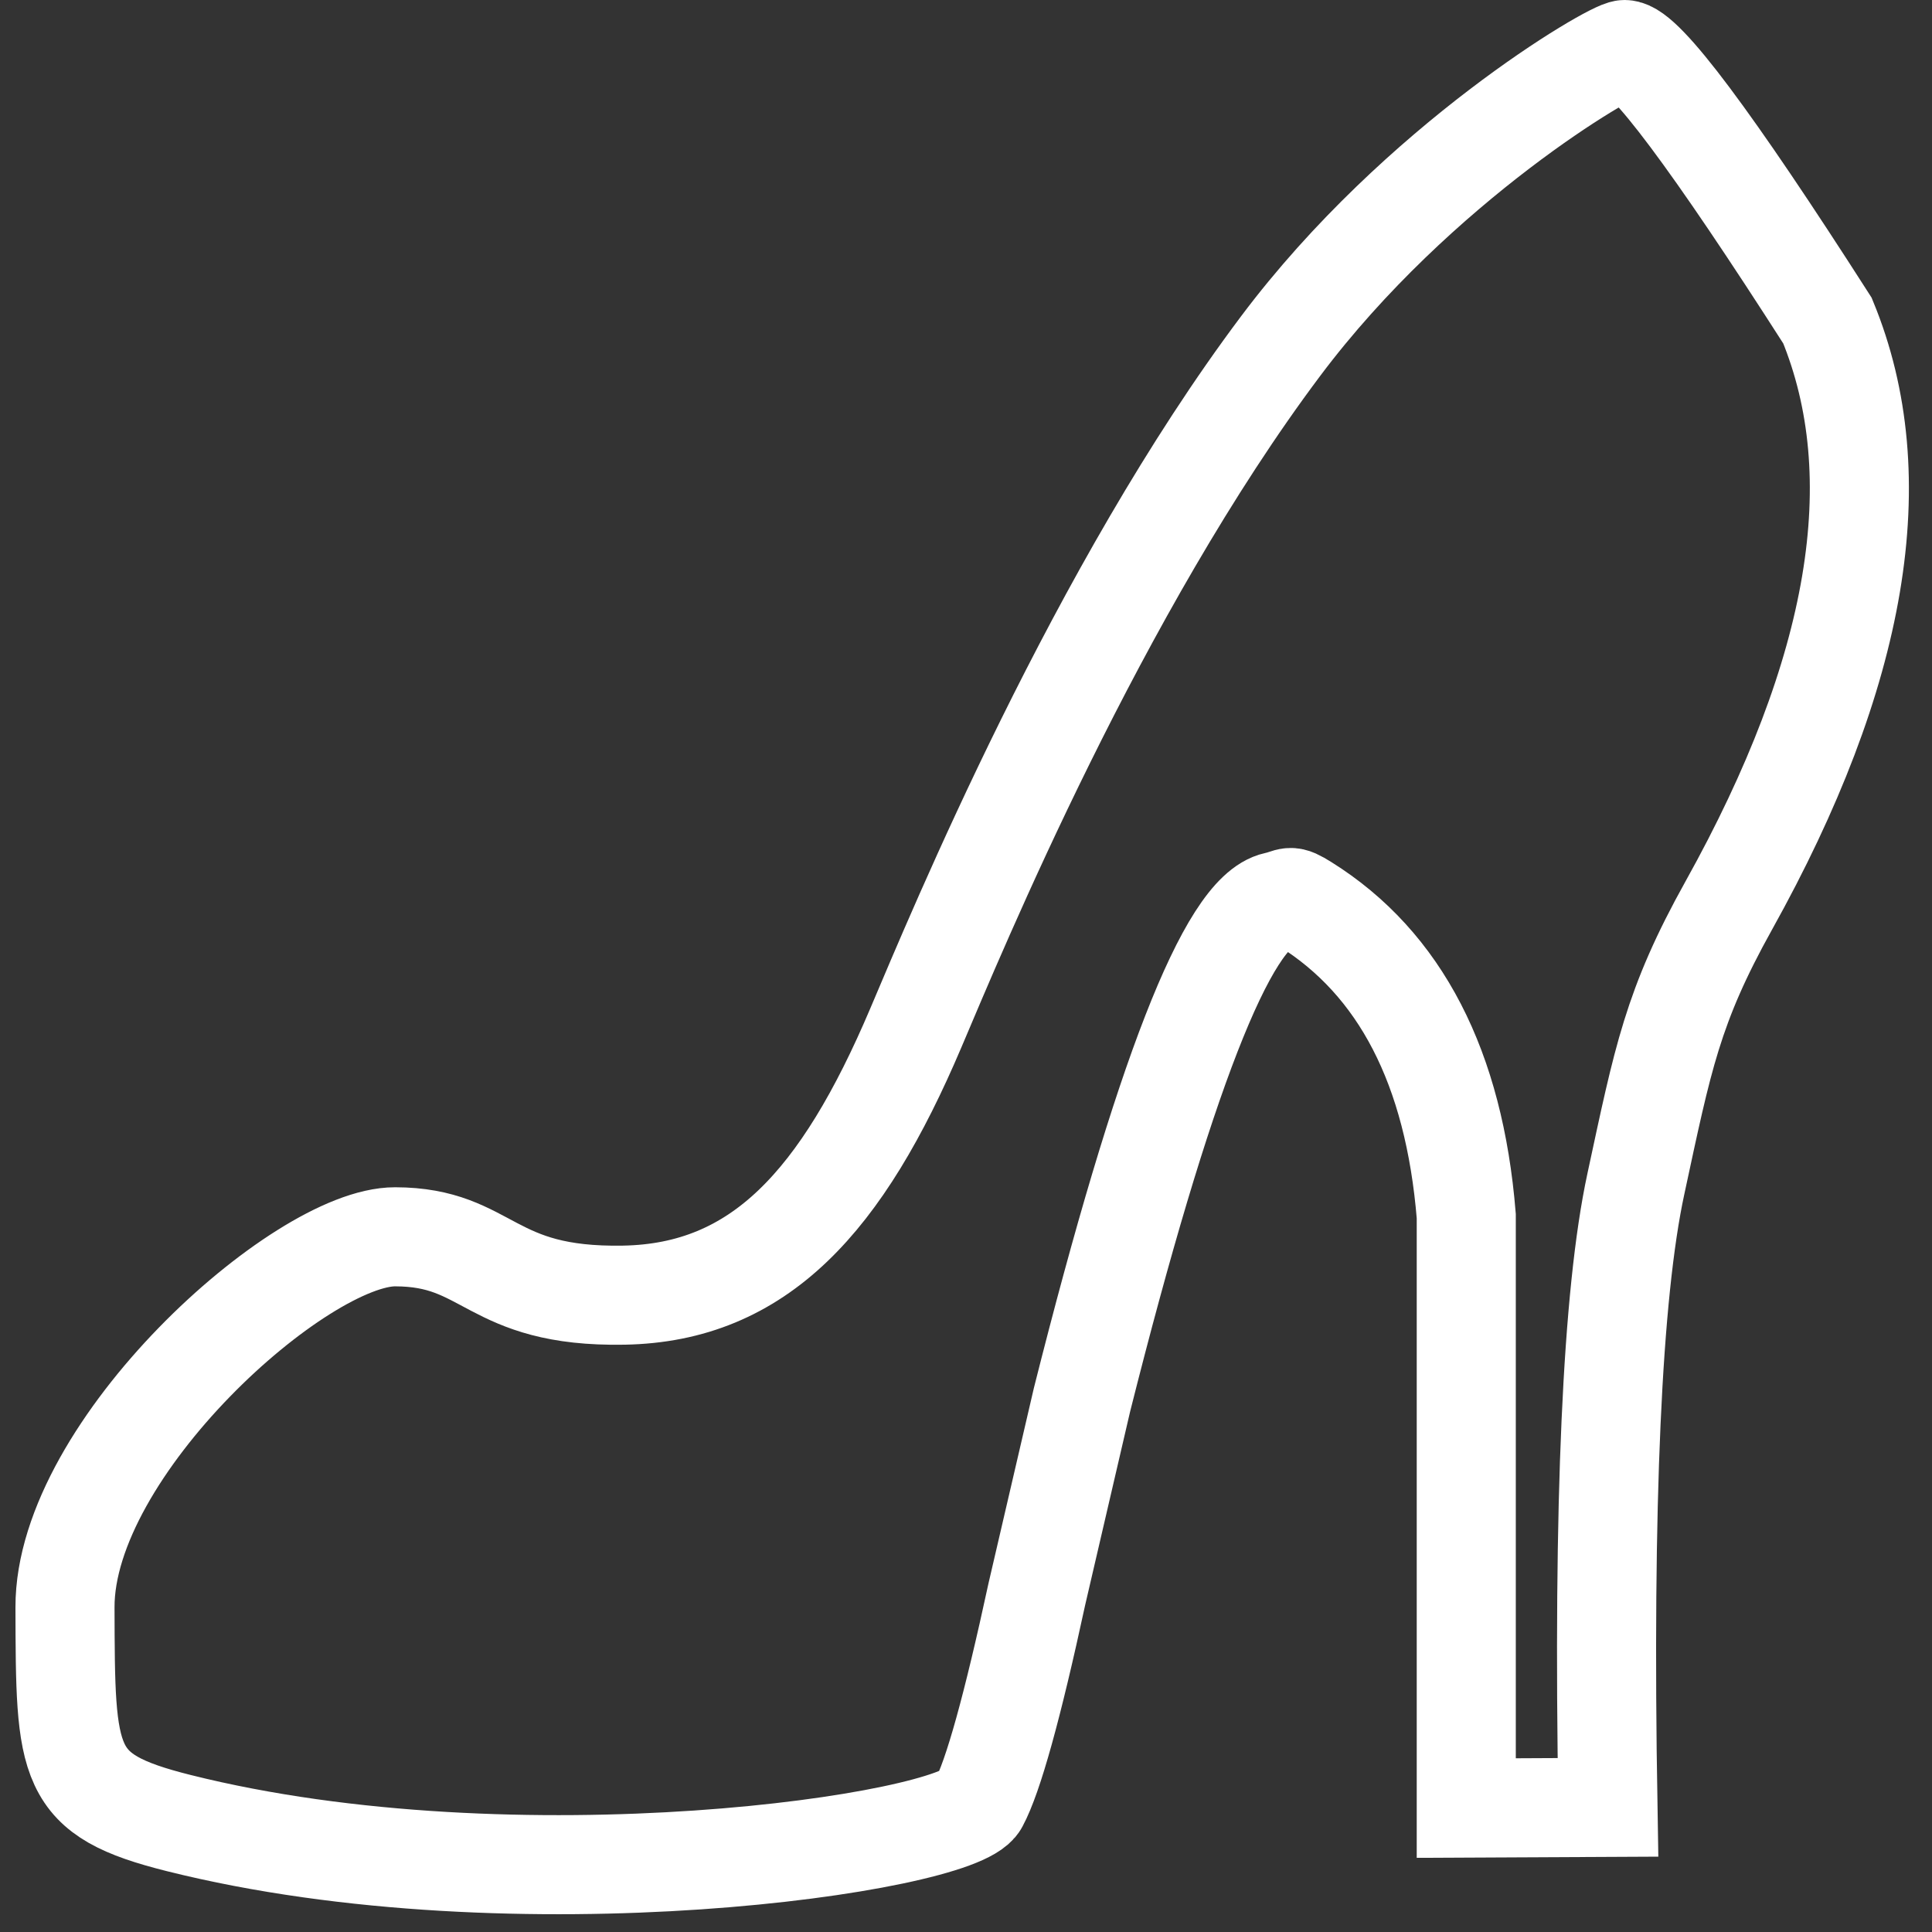 <?xml version="1.0" encoding="UTF-8"?>
<svg width="78px" height="78px" viewBox="0 0 78 78" version="1.1" xmlns="http://www.w3.org/2000/svg" xmlns:xlink="http://www.w3.org/1999/xlink">
    <rect x="0" y="0" width="78" height="78" fill="#333333" stroke="none"/>
    <!-- Generator: Sketch 55.2 (78181) - https://sketchapp.com -->
    <title>Path 3</title>
    <desc>Created with Sketch.</desc>
    <g id="Home-Page" stroke="none" stroke-width="1" fill="none" fill-rule="evenodd">
        <g transform="translate(-293, -1920)" id="Path-3" stroke="#FFFFFF" stroke-width="4">
            <path d="M358.59,1922 C359.385,1922.008 362.114,1925.656 366.779,1932.943 C369.376,1939.254 368.048,1947.127 362.792,1956.563 C360.524,1960.636 360.136,1962.727 359.044,1967.798 C358.084,1972.248 357.709,1980.638 357.917,1992.968 L352.197,1992.996 L352.197,1969.095 C351.708,1963.103 349.539,1958.905 345.69,1956.5 C345.016,1956.079 345.145,1956.254 344.523,1956.388 C342.569,1956.813 339.956,1963.521 336.683,1976.514 L334.862,1984.351 C333.878,1988.907 333.096,1991.723 332.516,1992.8 C331.645,1994.416 313.886,1997.027 300.216,1993.602 C295.638,1992.455 295.64,1991.33 295.624,1984.89 C295.609,1978.45 305.125,1969.927 308.953,1969.933 C312.781,1969.939 312.709,1972.387 318.182,1972.289 C323.655,1972.192 326.994,1968.511 329.972,1961.505 C331.671,1957.509 337.333,1943.797 344.702,1933.973 C350.252,1926.575 358.078,1921.995 358.59,1922 Z"></path>
        </g>
    </g>
</svg>